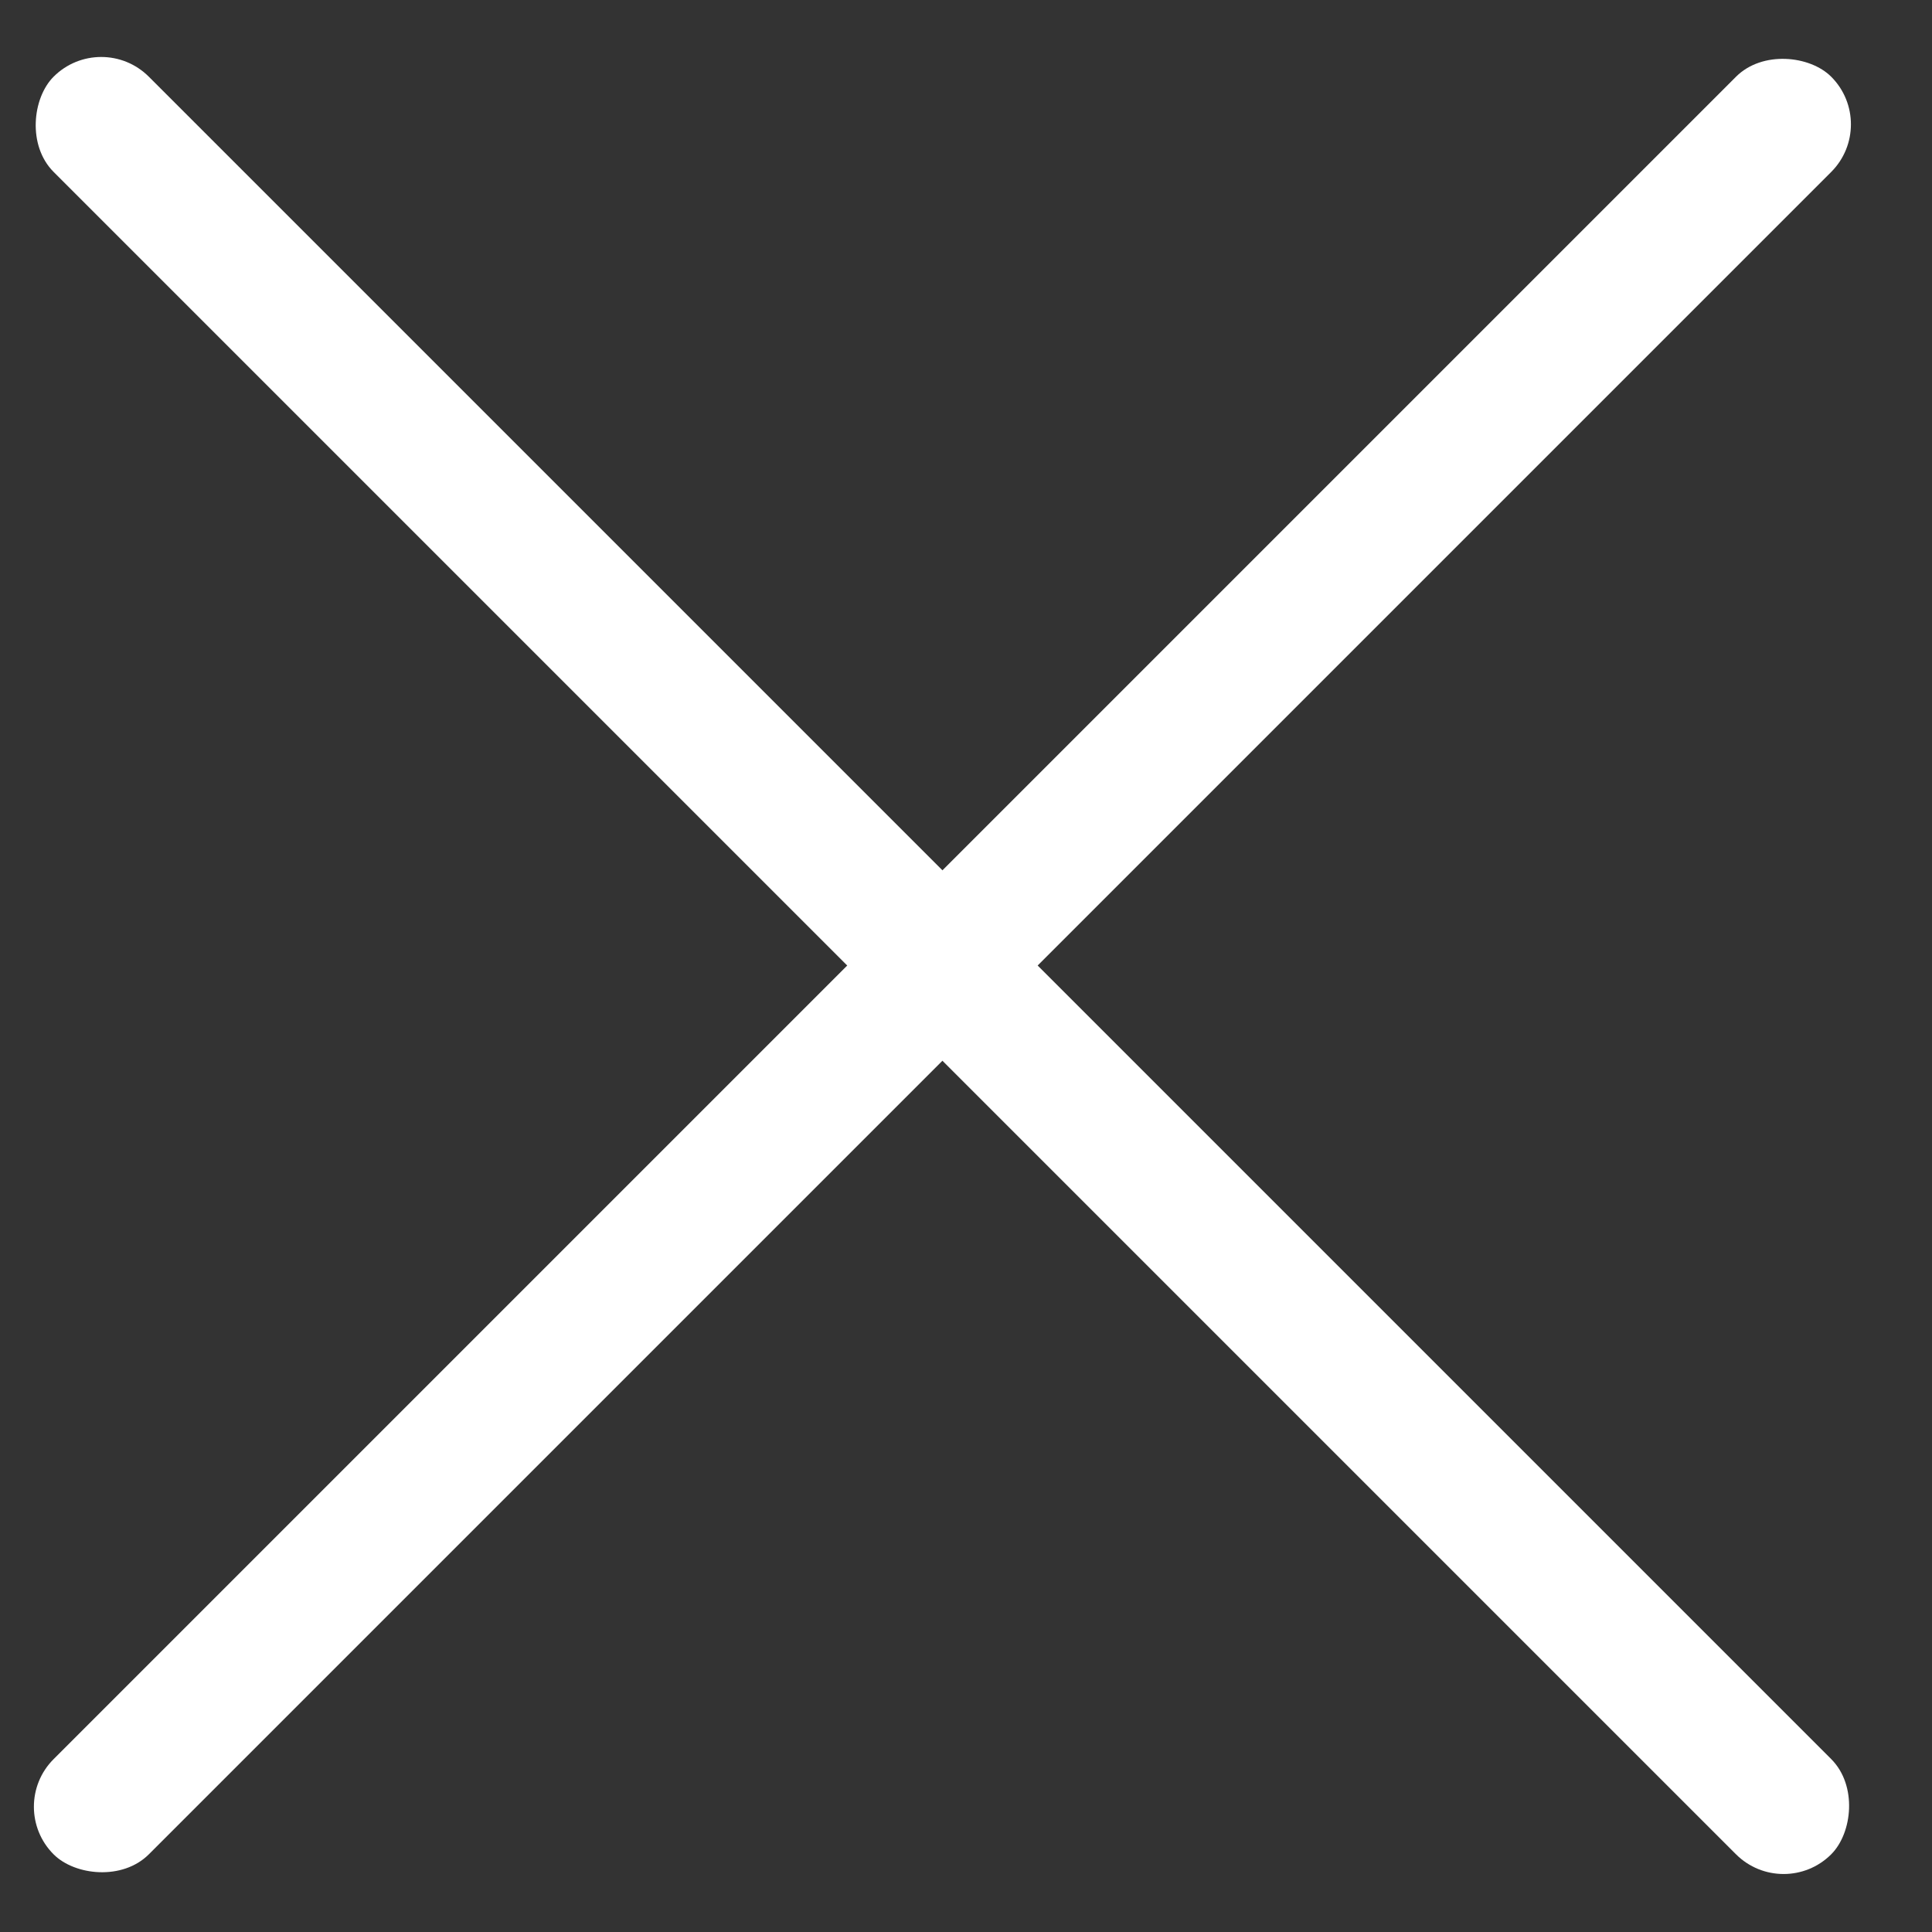 <svg width="36" height="36" viewBox="0 0 36 36" fill="none" xmlns="http://www.w3.org/2000/svg">
<rect x="0" y="0" width="36" height="36" fill="#333333" stroke="none"/>
<rect x="1.886" y="0.542" width="46.843" height="2.509" rx="1.255" transform="rotate(45 1.886 0.542)" fill="#FFFFFF"/>
<rect x="35.009" y="2.317" width="46.843" height="2.509" rx="1.255" transform="rotate(135 35.009 2.317)" fill="#FFFFFF"/>
</svg>
